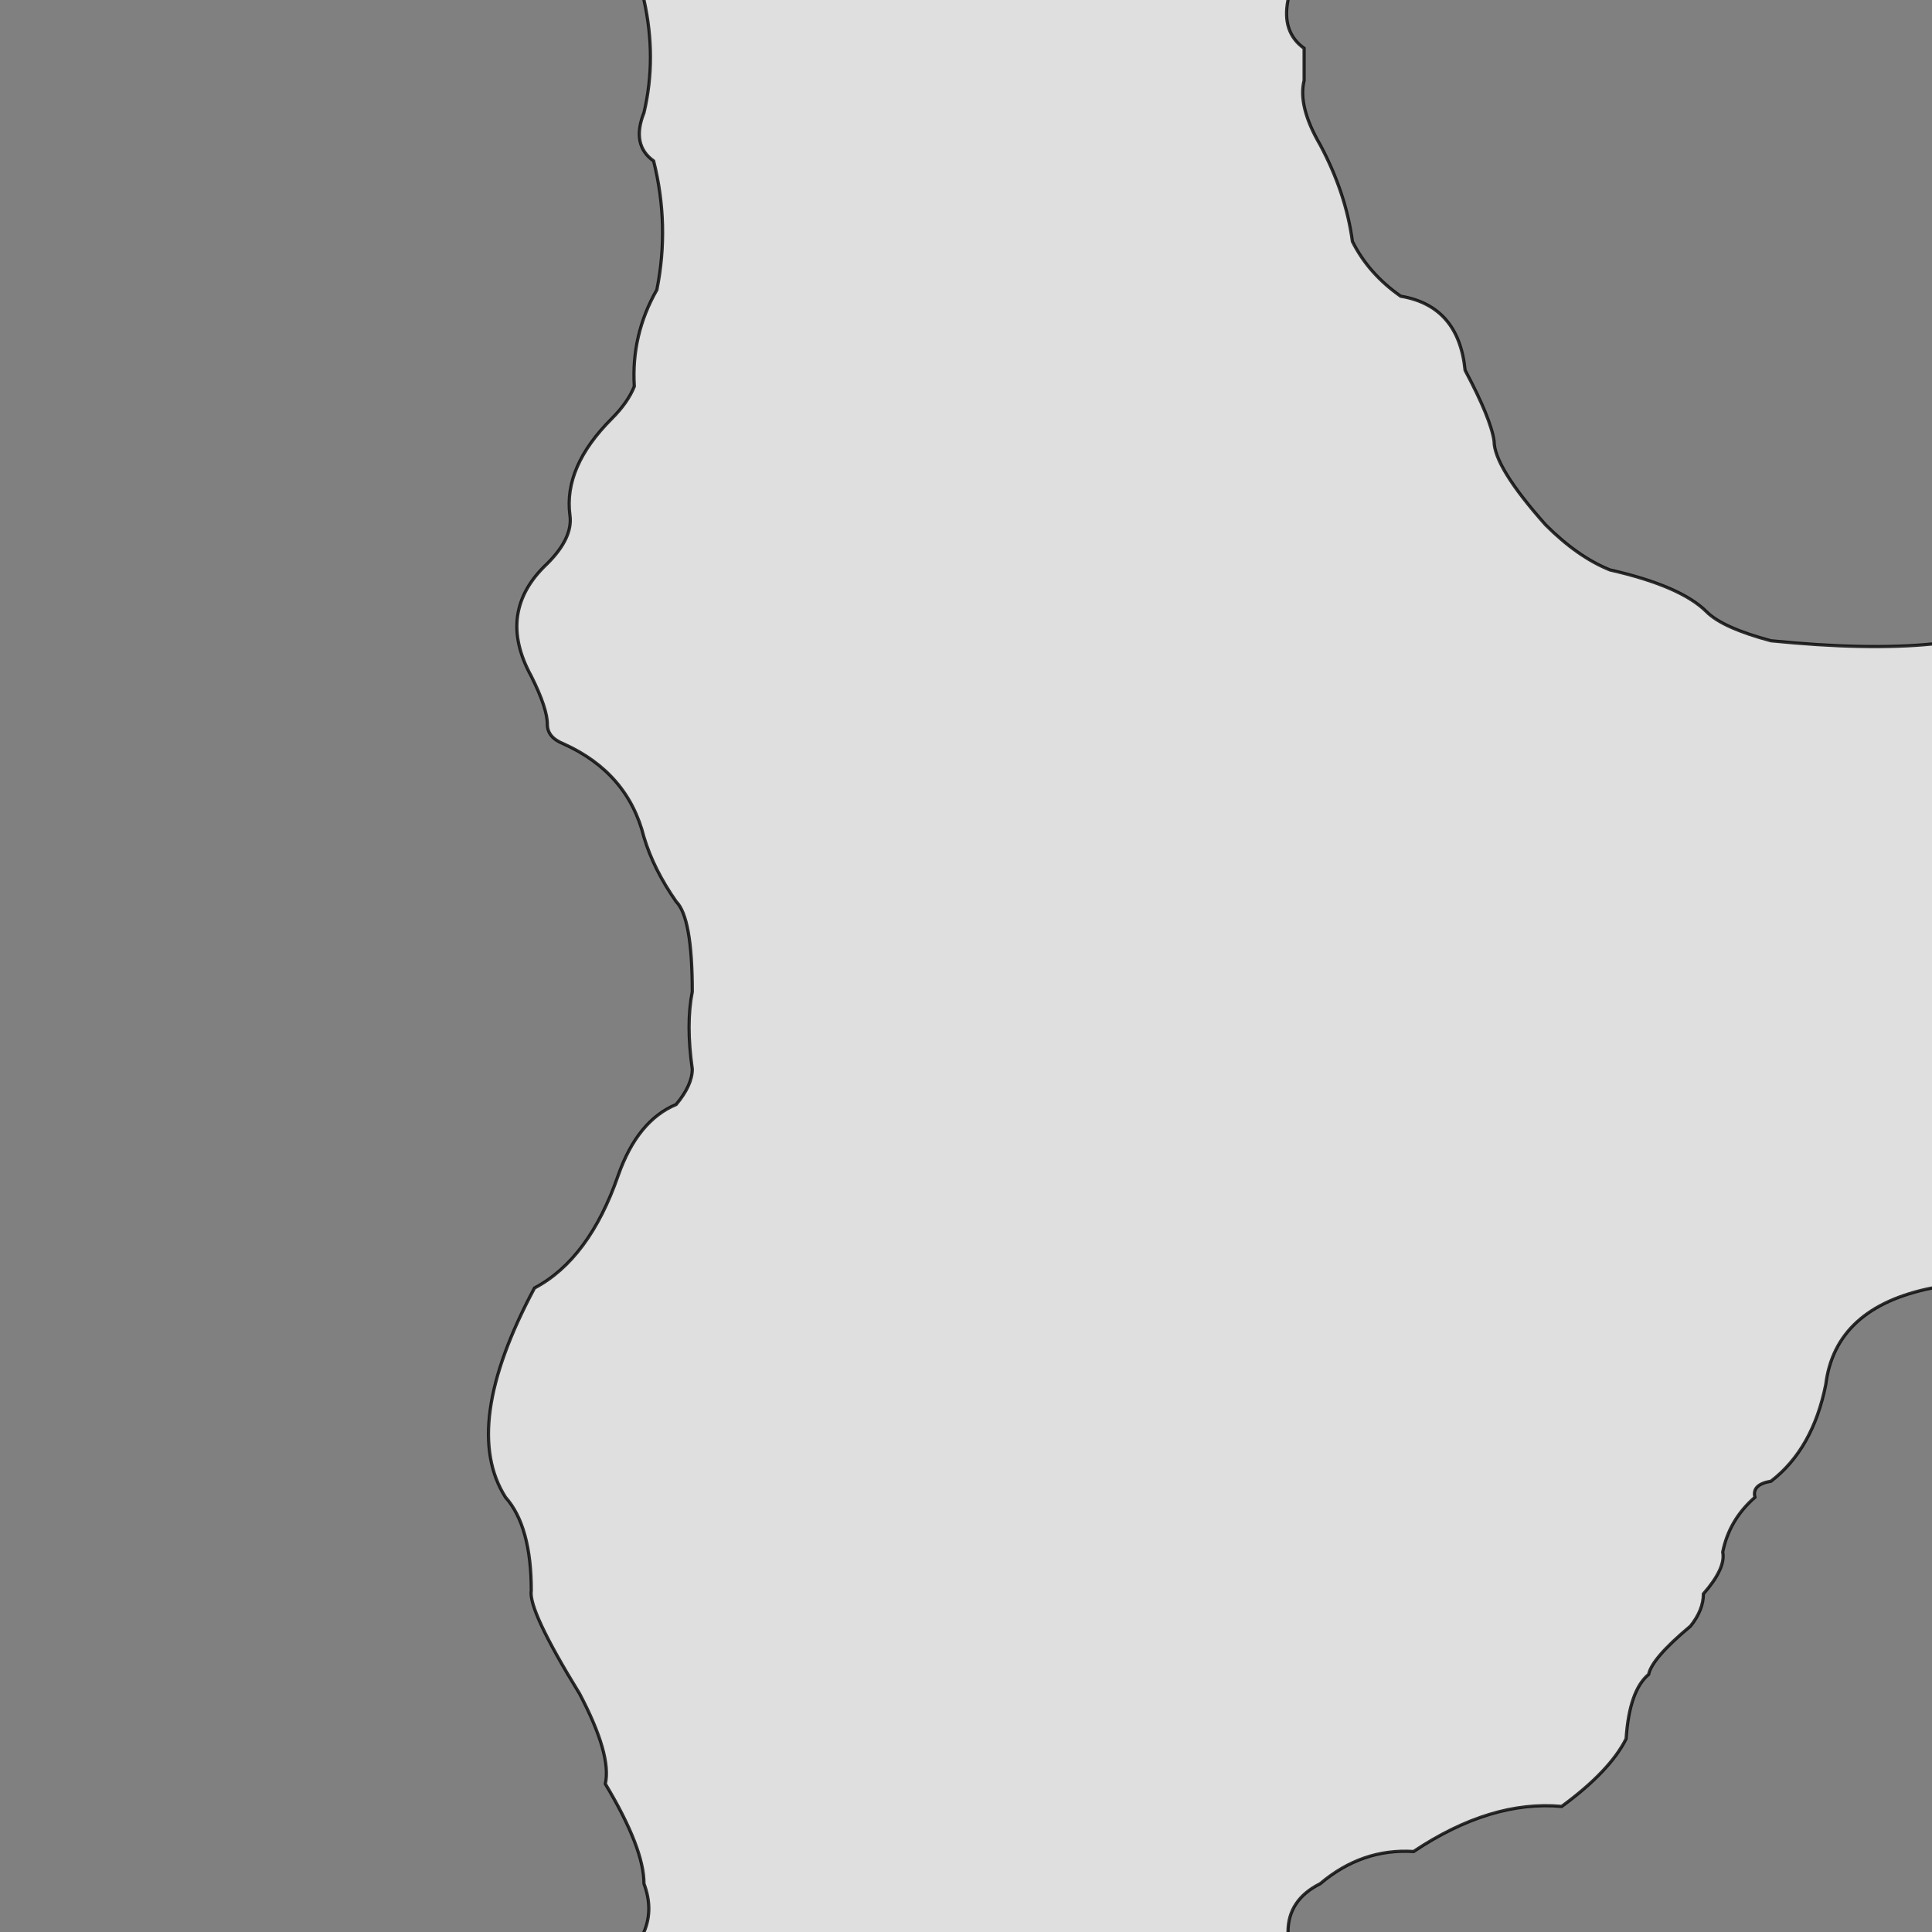 <svg xmlns="http://www.w3.org/2000/svg" viewBox="0 0 600 600">
	<rect x="0" y="0" width="600" height="600" fill="#808080" stroke="none"/>
	<path style="fill:white;fill-opacity:0.75;stroke:black;stroke-width:1px;stroke-opacity:0.8" d="M200,-5 v5 Q204,18 200,35 196,45 203,50 208,70 204,90 196,104 197,120 195,125 190,130 175,145 177,160 178,167 170,175 154,190 165,210 170,220 170,225 170,229 175,231 195,240 200,260 203,270 210,280 215,285 215,308 213,318 215,332 215,337 210,343 198,348 192,365 183,391 166,400 143,443 157,465 165,474 165,494 164,500 180,526 190,545 188,554 200,574 200,585 203,593 200,600 v5 h200 v-5 Q400,590 410,585 423,574 439,575 463,559 485,561 500,550 505,540 506,525 512,520 513,515 525,505 529,500 529,495 536,487 535,482 537,472 545,465 544,461 550,460 563,450 567,430 570,406 600,400 h5 v-200 h-5 Q580,202 550,199 535,195 530,190 522,182 500,177 490,173 480,163 464,145 464,137 463,130 455,115 453,95 435,92 425,85 420,75 418,60 410,45 403,33 405,25 v-10 Q398,10 400,0 v-5 Z"/>
</svg>
